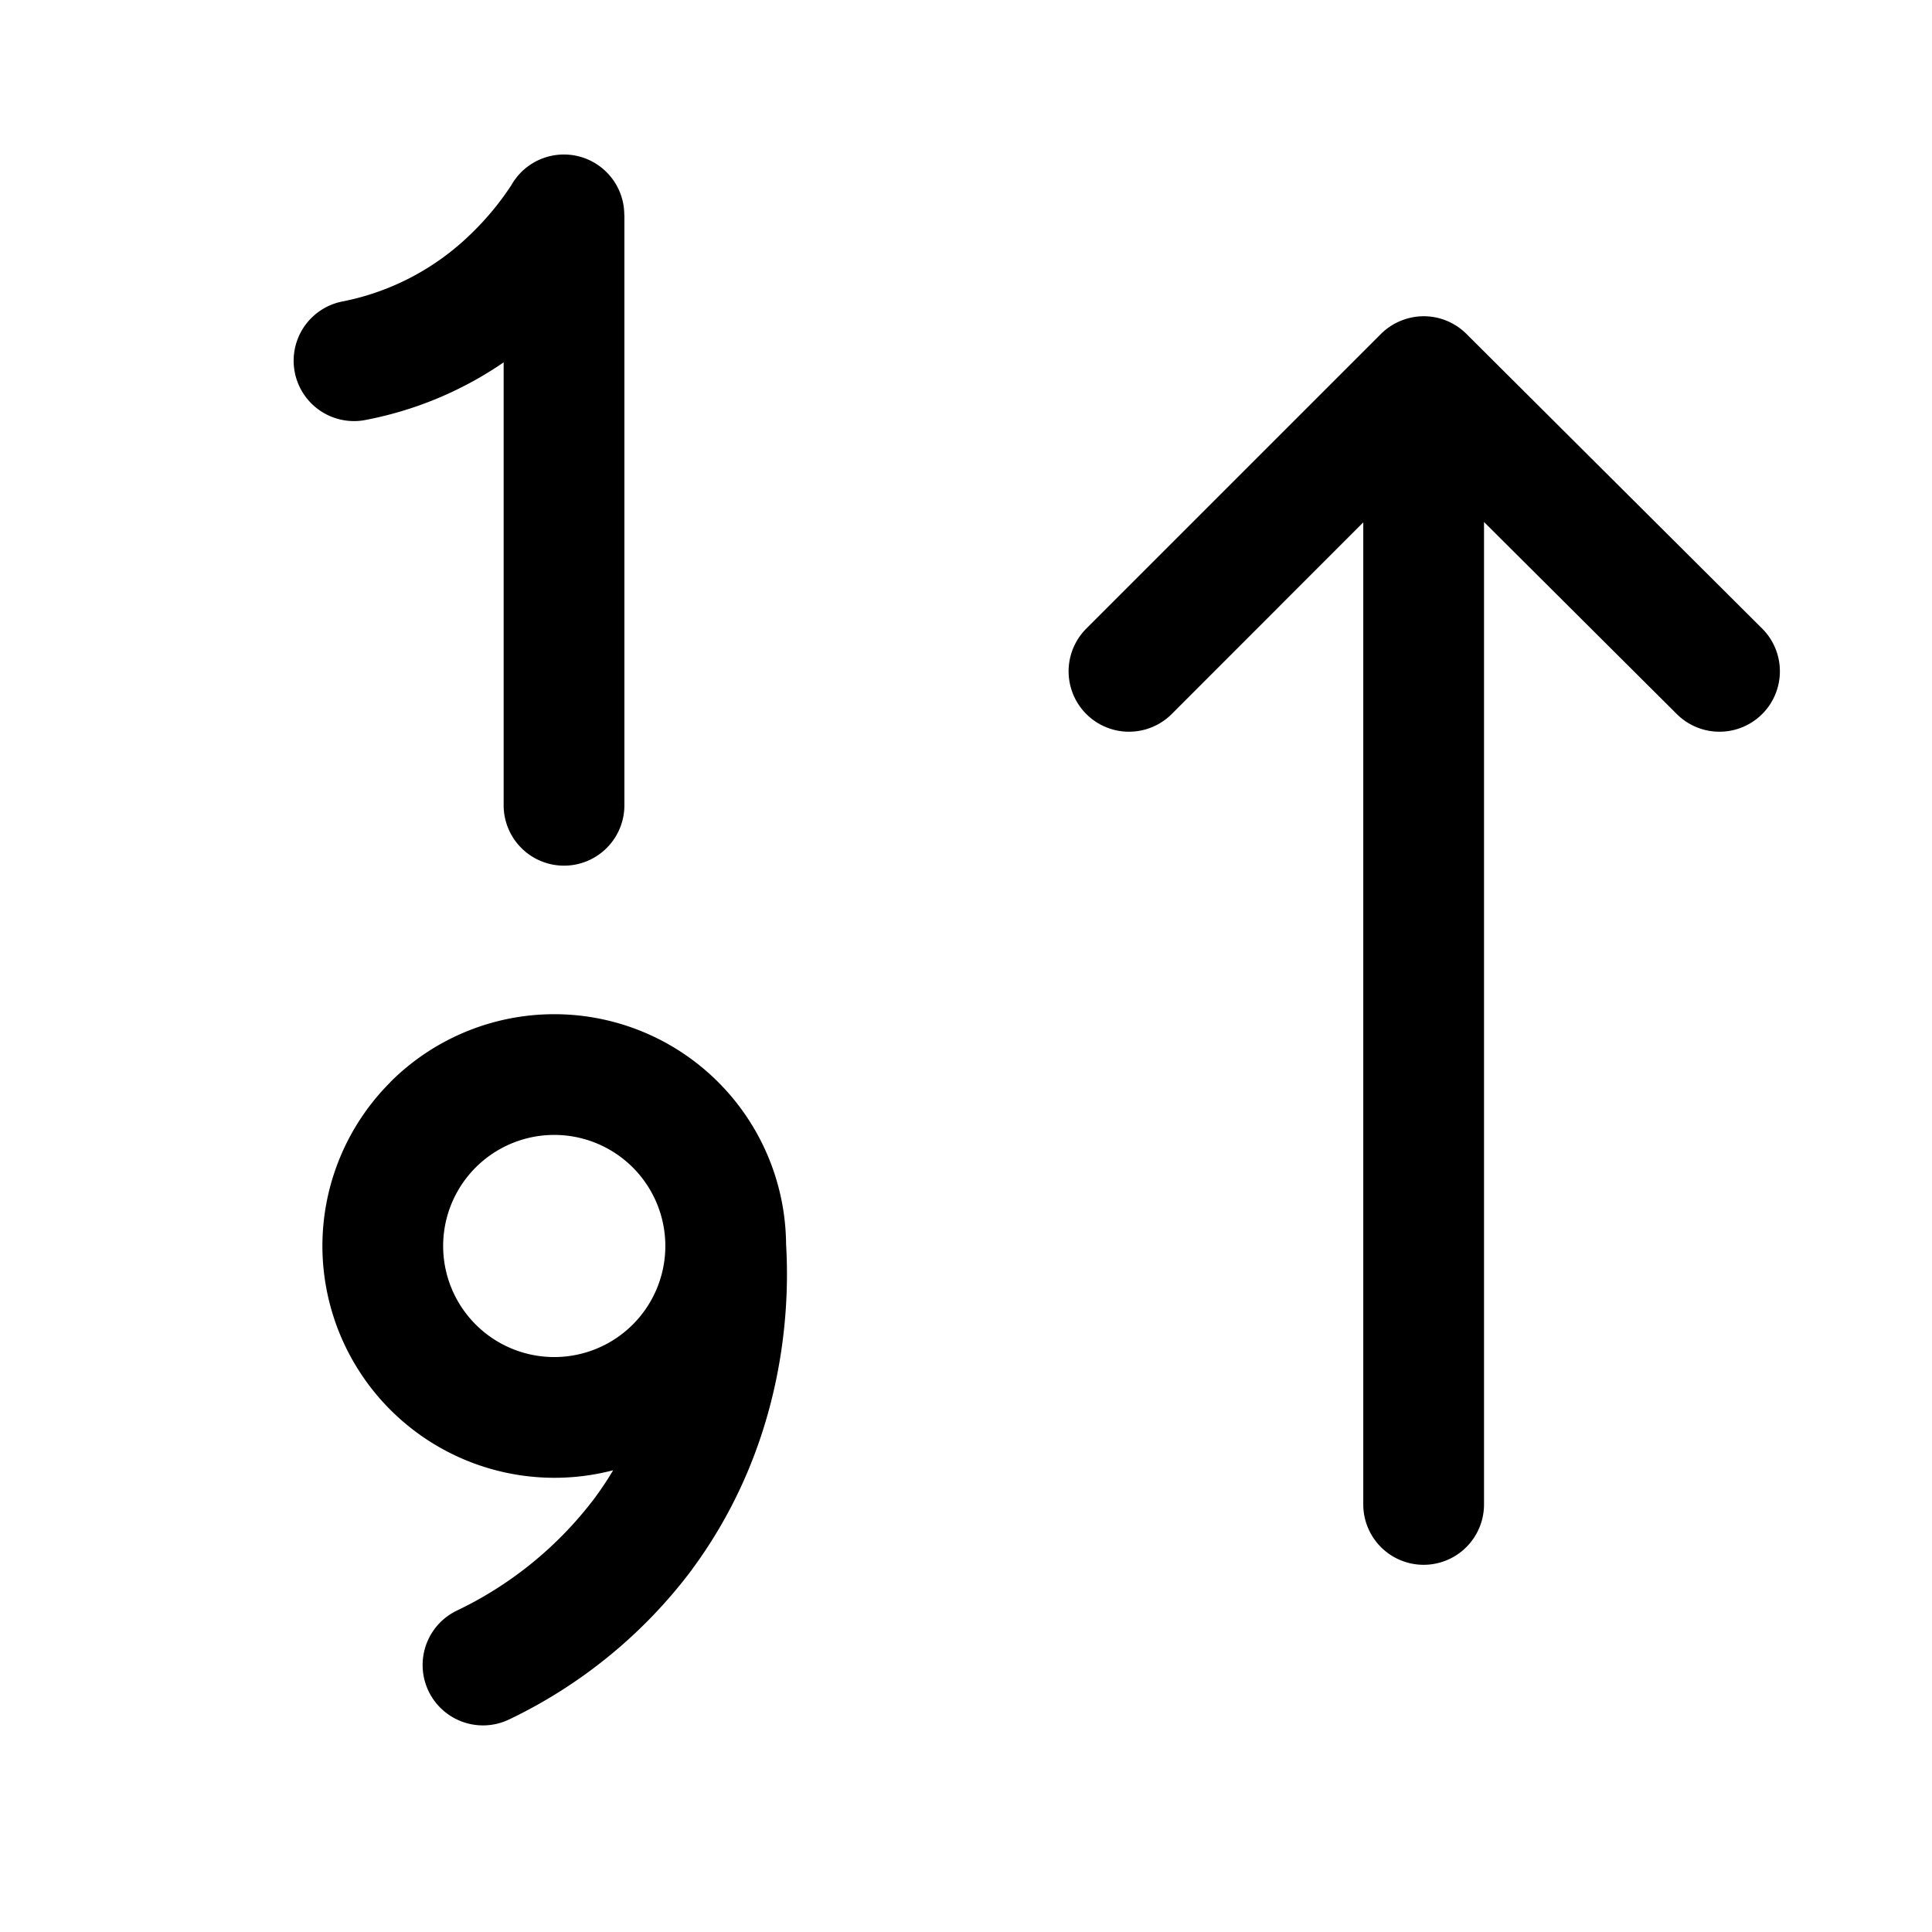 <svg xmlns="http://www.w3.org/2000/svg" fill="none" viewBox="0 0 16 16">
  <path fill="currentColor" fill-rule="evenodd" d="M5.17 1.78a.5.5 0 0 0-.935-.247v-.001h.001V1.53l-.001.003a2.331 2.331 0 0 1-.338.407 2.1 2.1 0 0 1-1.068.558.5.5 0 0 0 .182.983 3.023 3.023 0 0 0 1.16-.48v3.668a.5.5 0 1 0 1 0V1.78Zm6.266.986a.499.499 0 0 1 .188-.118l.166-.029a.5.5 0 0 1 .358.15l2.445 2.436a.5.5 0 0 1-.706.709L12.29 4.323v8.136a.5.5 0 1 1-1 0V4.326L9.704 5.913a.5.5 0 0 1-.708-.707l2.44-2.44Zm.188-.118.166-.029h-.01a.5.5 0 0 0-.156.029ZM3.232 8.962a1.92 1.92 0 0 1 3.278 1.342c.022.375.047 1.574-.778 2.692v.001a4.105 4.105 0 0 1-1.514 1.242.5.5 0 1 1-.436-.9 3.106 3.106 0 0 0 1.146-.937c.055-.075.105-.15.15-.226A1.922 1.922 0 0 1 2.67 10.32c0-.509.202-.997.562-1.357Zm2.278 1.35a.92.92 0 1 1-1.84.013.92.92 0 0 1 1.84-.012Z" clip-rule="evenodd"/>
</svg>